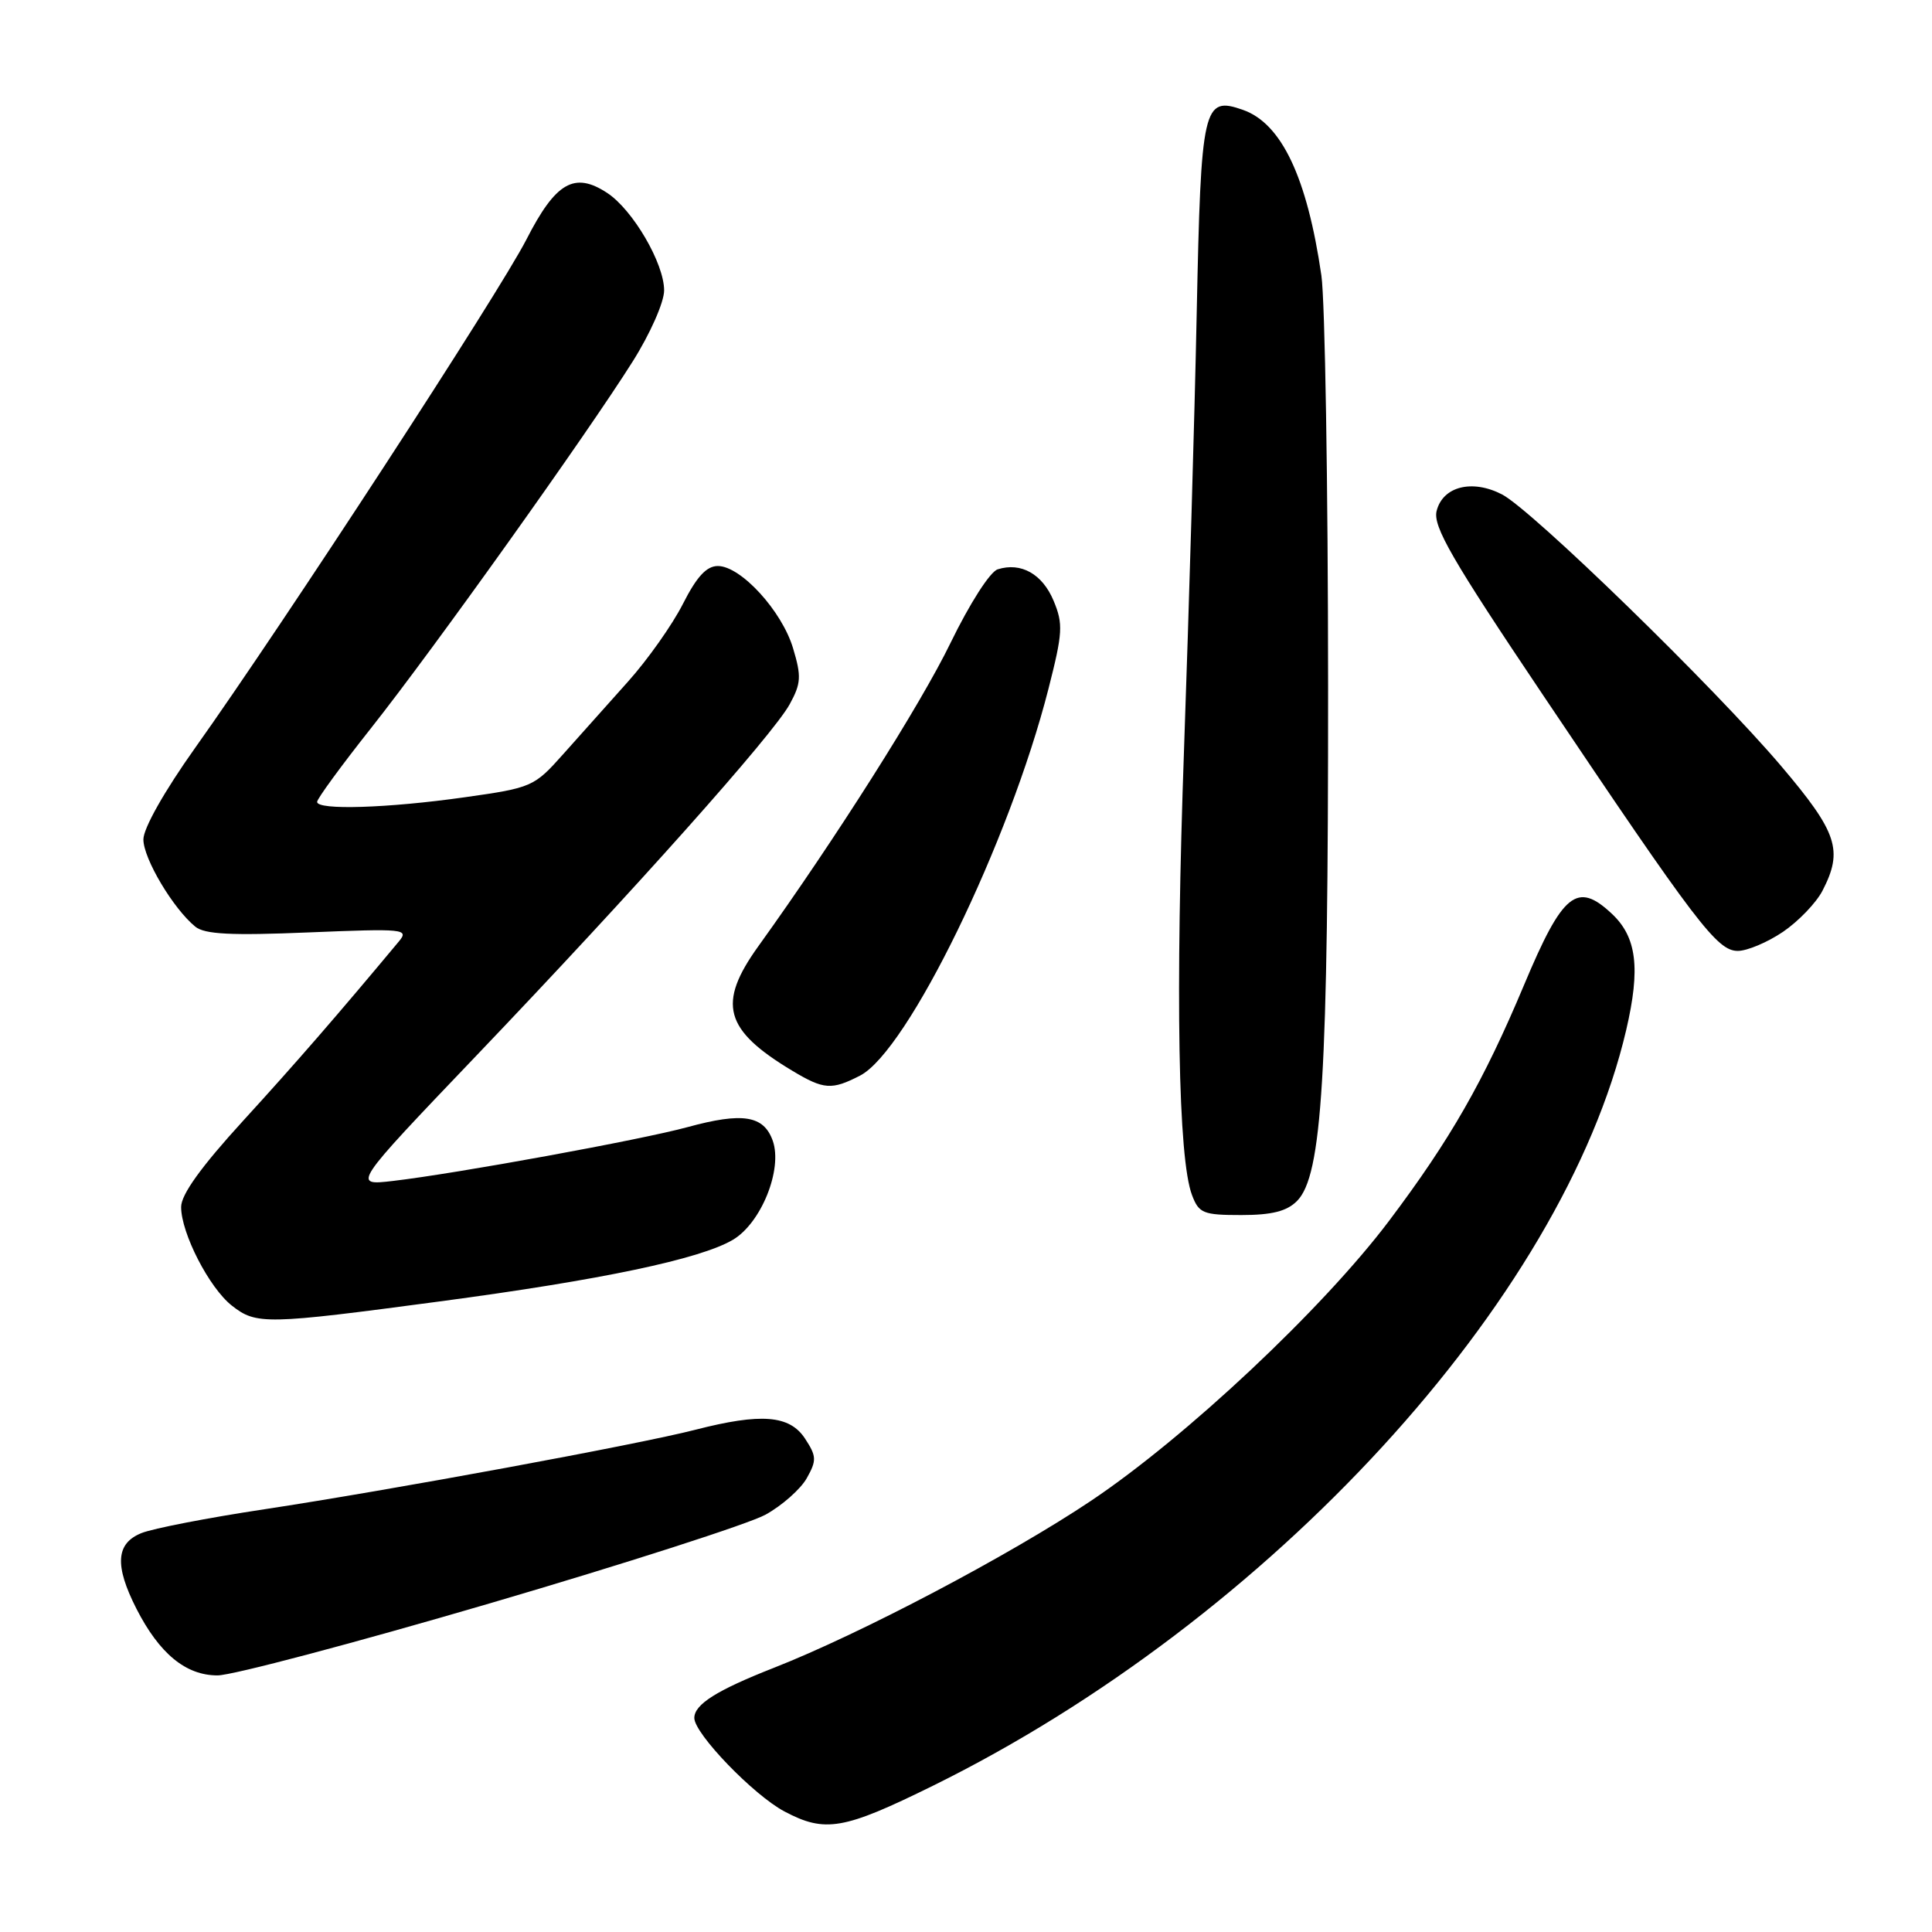 <?xml version="1.0" encoding="UTF-8" standalone="no"?>
<!DOCTYPE svg PUBLIC "-//W3C//DTD SVG 1.1//EN" "http://www.w3.org/Graphics/SVG/1.1/DTD/svg11.dtd" >
<svg xmlns="http://www.w3.org/2000/svg" xmlns:xlink="http://www.w3.org/1999/xlink" version="1.1" viewBox="0 0 256 256">
 <g >
 <path fill="currentColor"
d=" M 123.60 236.63 C 168.26 214.61 207.13 172.25 215.48 136.48 C 217.39 128.30 216.88 124.17 213.58 121.08 C 208.97 116.75 207.07 118.29 201.95 130.50 C 196.58 143.30 192.17 151.00 184.05 161.78 C 175.28 173.41 157.11 190.47 144.54 198.88 C 133.72 206.12 113.96 216.52 102.50 221.01 C 94.97 223.97 92.00 225.84 92.00 227.64 C 92.00 229.72 99.86 237.87 103.95 240.03 C 109.34 242.88 111.77 242.46 123.60 236.63 Z  M 64.91 212.45 C 82.81 207.20 99.25 201.91 101.44 200.70 C 103.63 199.49 106.09 197.31 106.90 195.87 C 108.23 193.50 108.20 192.96 106.67 190.62 C 104.63 187.51 100.86 187.21 92.14 189.45 C 84.61 191.39 51.81 197.44 35.00 199.99 C 27.57 201.11 20.26 202.53 18.75 203.14 C 15.35 204.50 15.16 207.43 18.08 213.17 C 21.12 219.12 24.62 222.00 28.82 222.00 C 30.77 222.00 47.00 217.70 64.91 212.45 Z  M 58.31 172.44 C 79.71 169.59 92.77 166.84 97.11 164.28 C 100.86 162.06 103.72 154.96 102.40 151.17 C 101.21 147.80 98.42 147.35 91.10 149.35 C 84.90 151.04 60.54 155.49 52.08 156.48 C 46.66 157.11 46.66 157.11 63.08 139.92 C 84.05 117.97 102.40 97.39 104.63 93.33 C 106.15 90.56 106.21 89.63 105.08 85.88 C 103.60 80.94 98.16 75.00 95.12 75.00 C 93.62 75.00 92.32 76.41 90.49 80.02 C 89.09 82.78 85.82 87.41 83.22 90.31 C 80.63 93.21 76.74 97.56 74.59 99.97 C 70.78 104.25 70.46 104.39 61.59 105.64 C 51.37 107.09 41.99 107.38 42.02 106.25 C 42.02 105.84 45.23 101.45 49.15 96.50 C 57.43 86.04 77.80 57.49 83.84 47.89 C 86.16 44.21 88.00 40.04 88.00 38.48 C 88.00 34.89 83.85 27.79 80.45 25.56 C 76.11 22.71 73.63 24.15 69.75 31.74 C 66.13 38.81 37.63 82.55 25.84 99.12 C 21.79 104.82 19.00 109.75 19.00 111.23 C 19.00 113.77 22.95 120.40 25.88 122.79 C 27.12 123.80 30.62 123.98 40.90 123.55 C 53.59 123.03 54.23 123.09 52.85 124.75 C 44.68 134.55 39.23 140.83 32.25 148.47 C 26.65 154.60 24.00 158.28 24.00 159.93 C 24.00 163.40 27.72 170.64 30.72 173.00 C 33.96 175.55 35.21 175.52 58.31 172.44 Z  M 171.85 159.15 C 175.20 155.80 176.00 142.58 175.98 90.93 C 175.97 64.29 175.57 39.80 175.09 36.50 C 173.20 23.52 169.82 16.36 164.70 14.56 C 159.42 12.71 159.14 13.95 158.57 41.50 C 158.29 55.25 157.53 81.12 156.90 99.00 C 155.73 131.86 156.11 153.54 157.95 158.36 C 158.86 160.77 159.43 161.00 164.48 161.00 C 168.52 161.00 170.50 160.50 171.85 159.15 Z  M 113.97 142.52 C 120.28 139.25 133.74 111.63 138.93 91.26 C 140.82 83.85 140.89 82.68 139.61 79.61 C 138.13 76.06 135.29 74.46 132.20 75.44 C 131.18 75.76 128.49 79.97 125.95 85.19 C 122.01 93.32 110.68 111.20 100.50 125.36 C 95.01 132.99 95.95 136.46 105.00 141.89 C 109.17 144.39 110.20 144.46 113.97 142.52 Z  M 236.26 123.47 C 238.30 122.08 240.66 119.63 241.49 118.02 C 244.26 112.66 243.48 110.31 236.00 101.49 C 227.14 91.06 203.00 67.57 199.02 65.51 C 195.07 63.47 191.18 64.45 190.36 67.70 C 189.85 69.74 192.36 74.09 204.43 92.06 C 224.85 122.47 227.53 126.00 230.27 126.00 C 231.51 126.00 234.21 124.86 236.26 123.47 Z "/>
</g>
</svg>
